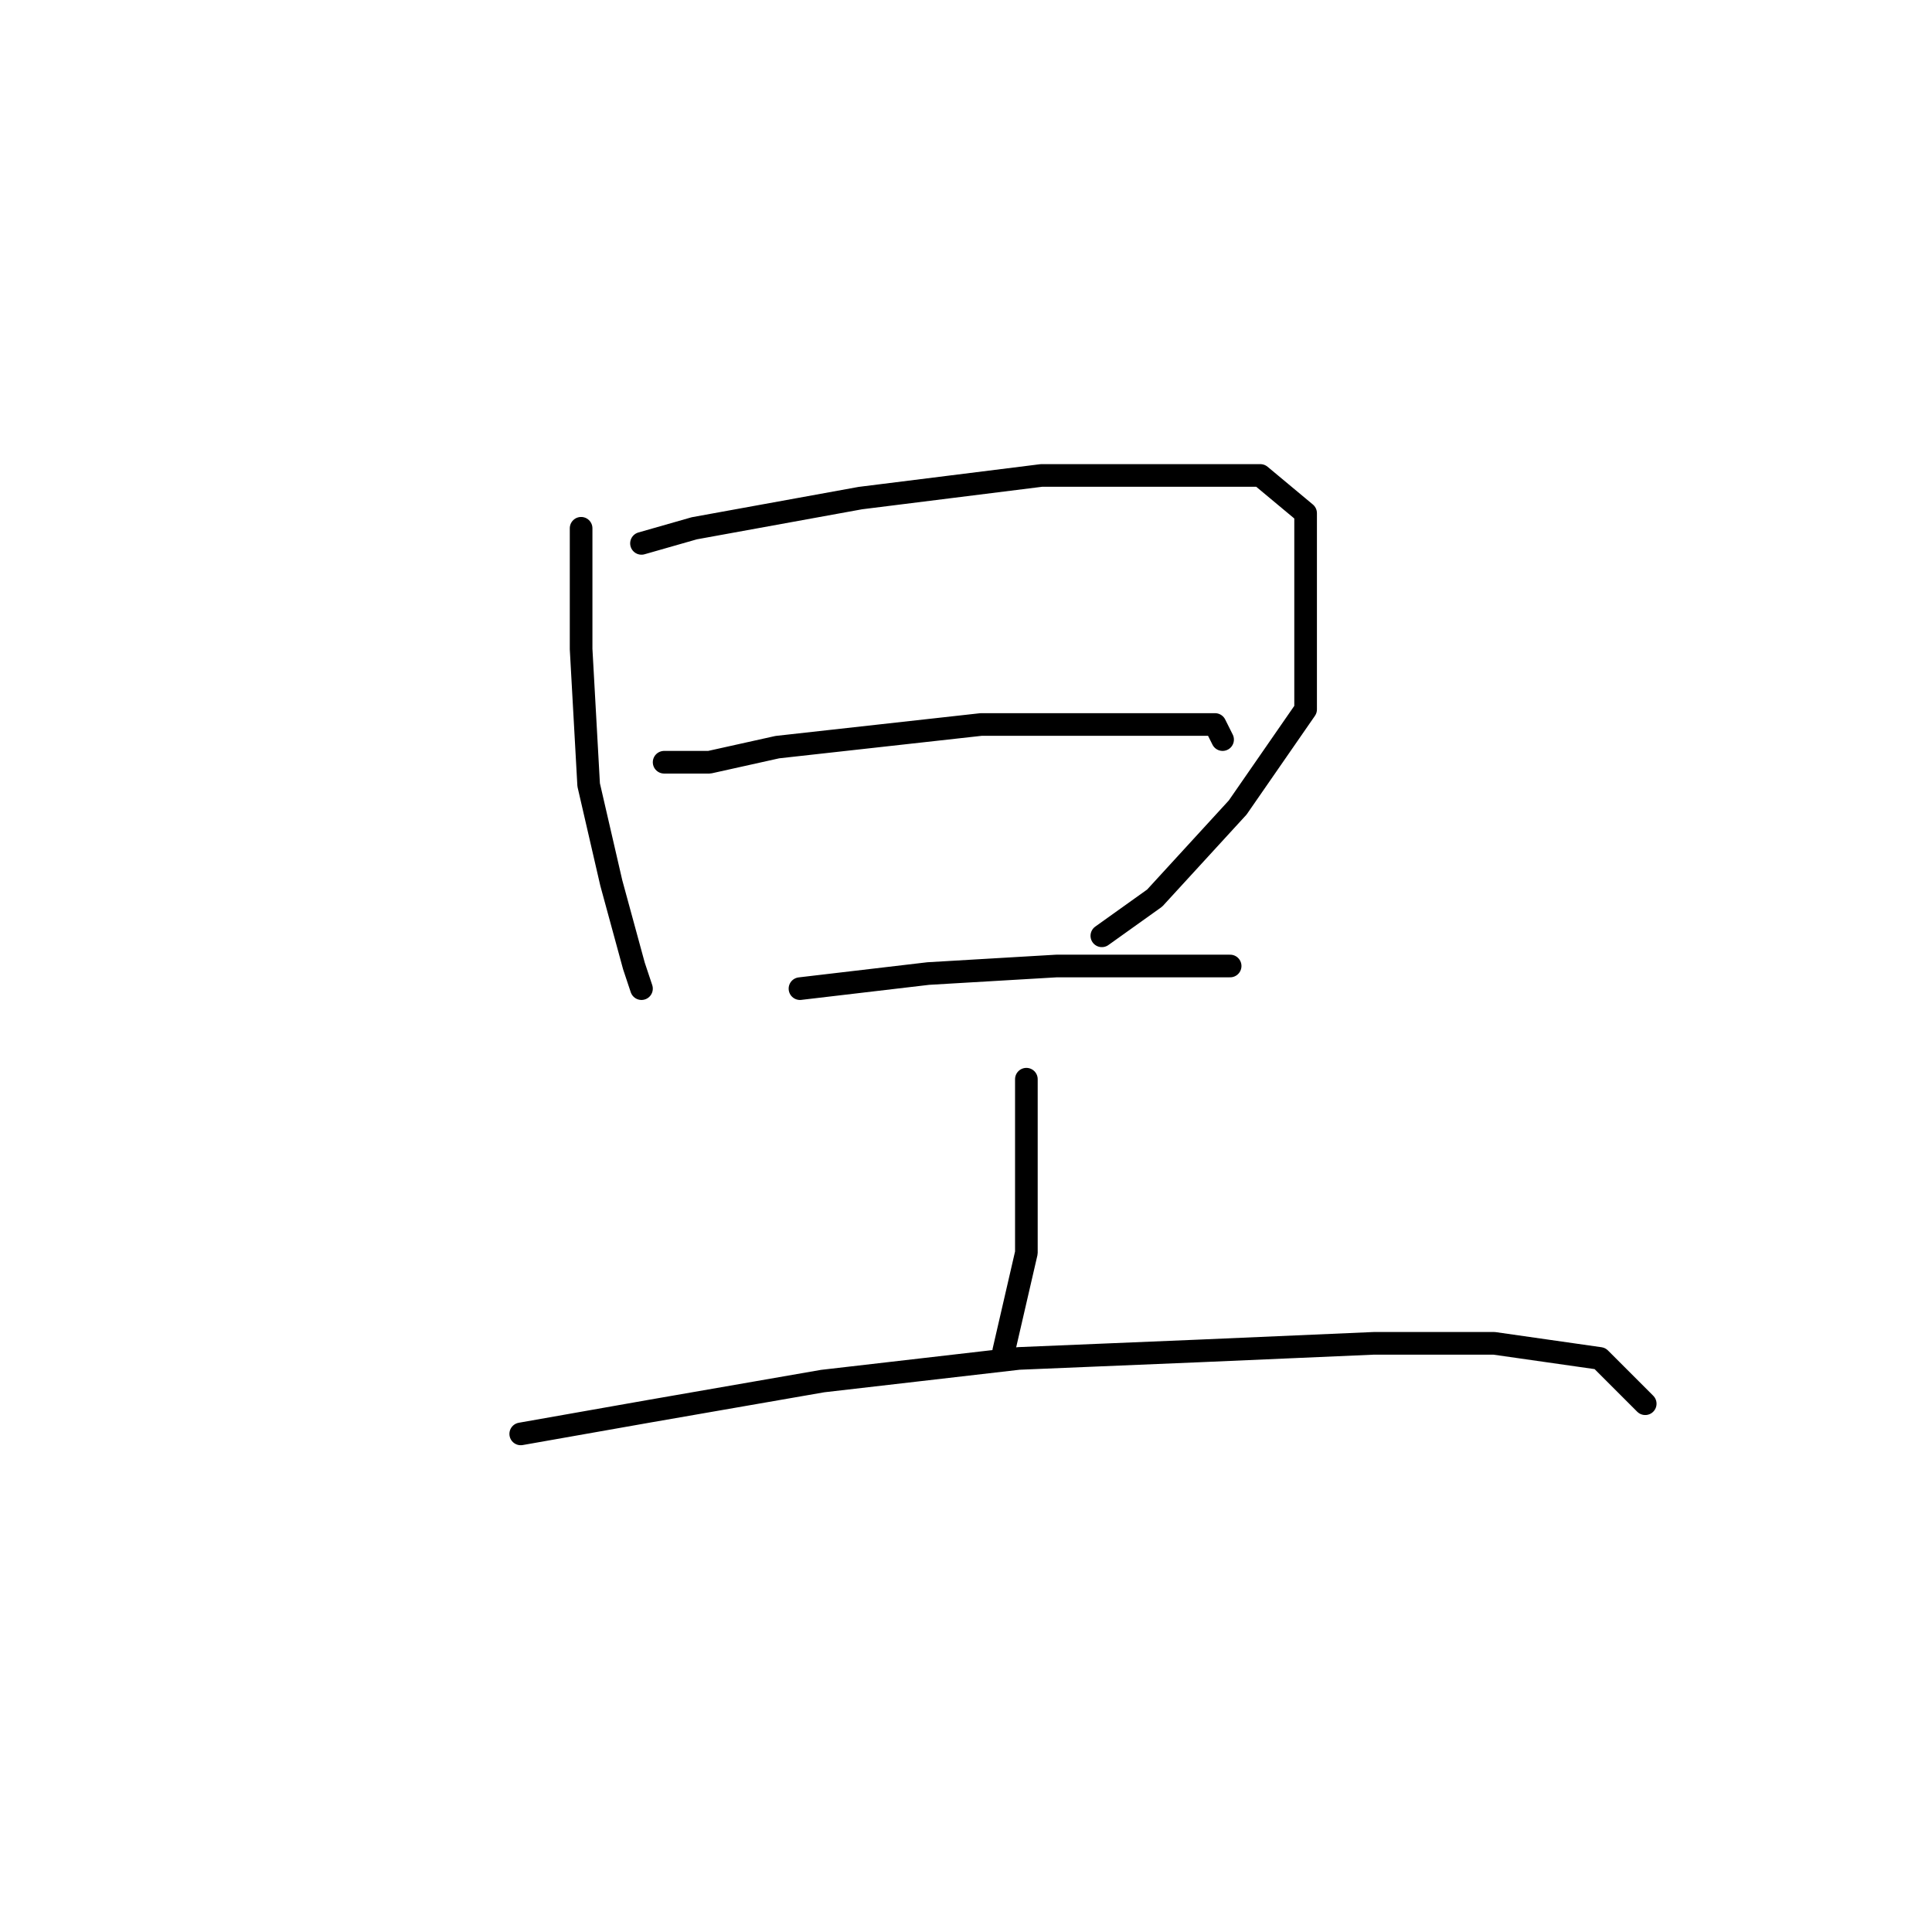<?xml version="1.0" standalone="no"?>
    <svg width="256" height="256" xmlns="http://www.w3.org/2000/svg" version="1.1">
    <polyline stroke="black" stroke-width="3" stroke-linecap="round" fill="transparent" stroke-linejoin="round" points="77 70 77 86 78 104 81 117 84 128 85 131 85 131 " />
        <polyline stroke="black" stroke-width="3" stroke-linecap="round" fill="transparent" stroke-linejoin="round" points="85 72 92 70 114 66 138 63 156 63 167 63 173 68 173 79 173 94 164 107 153 119 146 124 146 124 " />
        <polyline stroke="black" stroke-width="3" stroke-linecap="round" fill="transparent" stroke-linejoin="round" points="88 101 94 101 103 99 130 96 139 96 153 96 161 96 162 98 162 98 " />
        <polyline stroke="black" stroke-width="3" stroke-linecap="round" fill="transparent" stroke-linejoin="round" points="106 131 123 129 140 128 155 128 162 128 163 128 163 128 " />
        <polyline stroke="black" stroke-width="3" stroke-linecap="round" fill="transparent" stroke-linejoin="round" points="136 143 136 153 136 166 133 179 133 179 " />
        <polyline stroke="black" stroke-width="3" stroke-linecap="round" fill="transparent" stroke-linejoin="round" points="69 190 86 187 109 183 135 180 159 179 182 178 198 178 212 180 218 186 218 186 " />
        </svg>